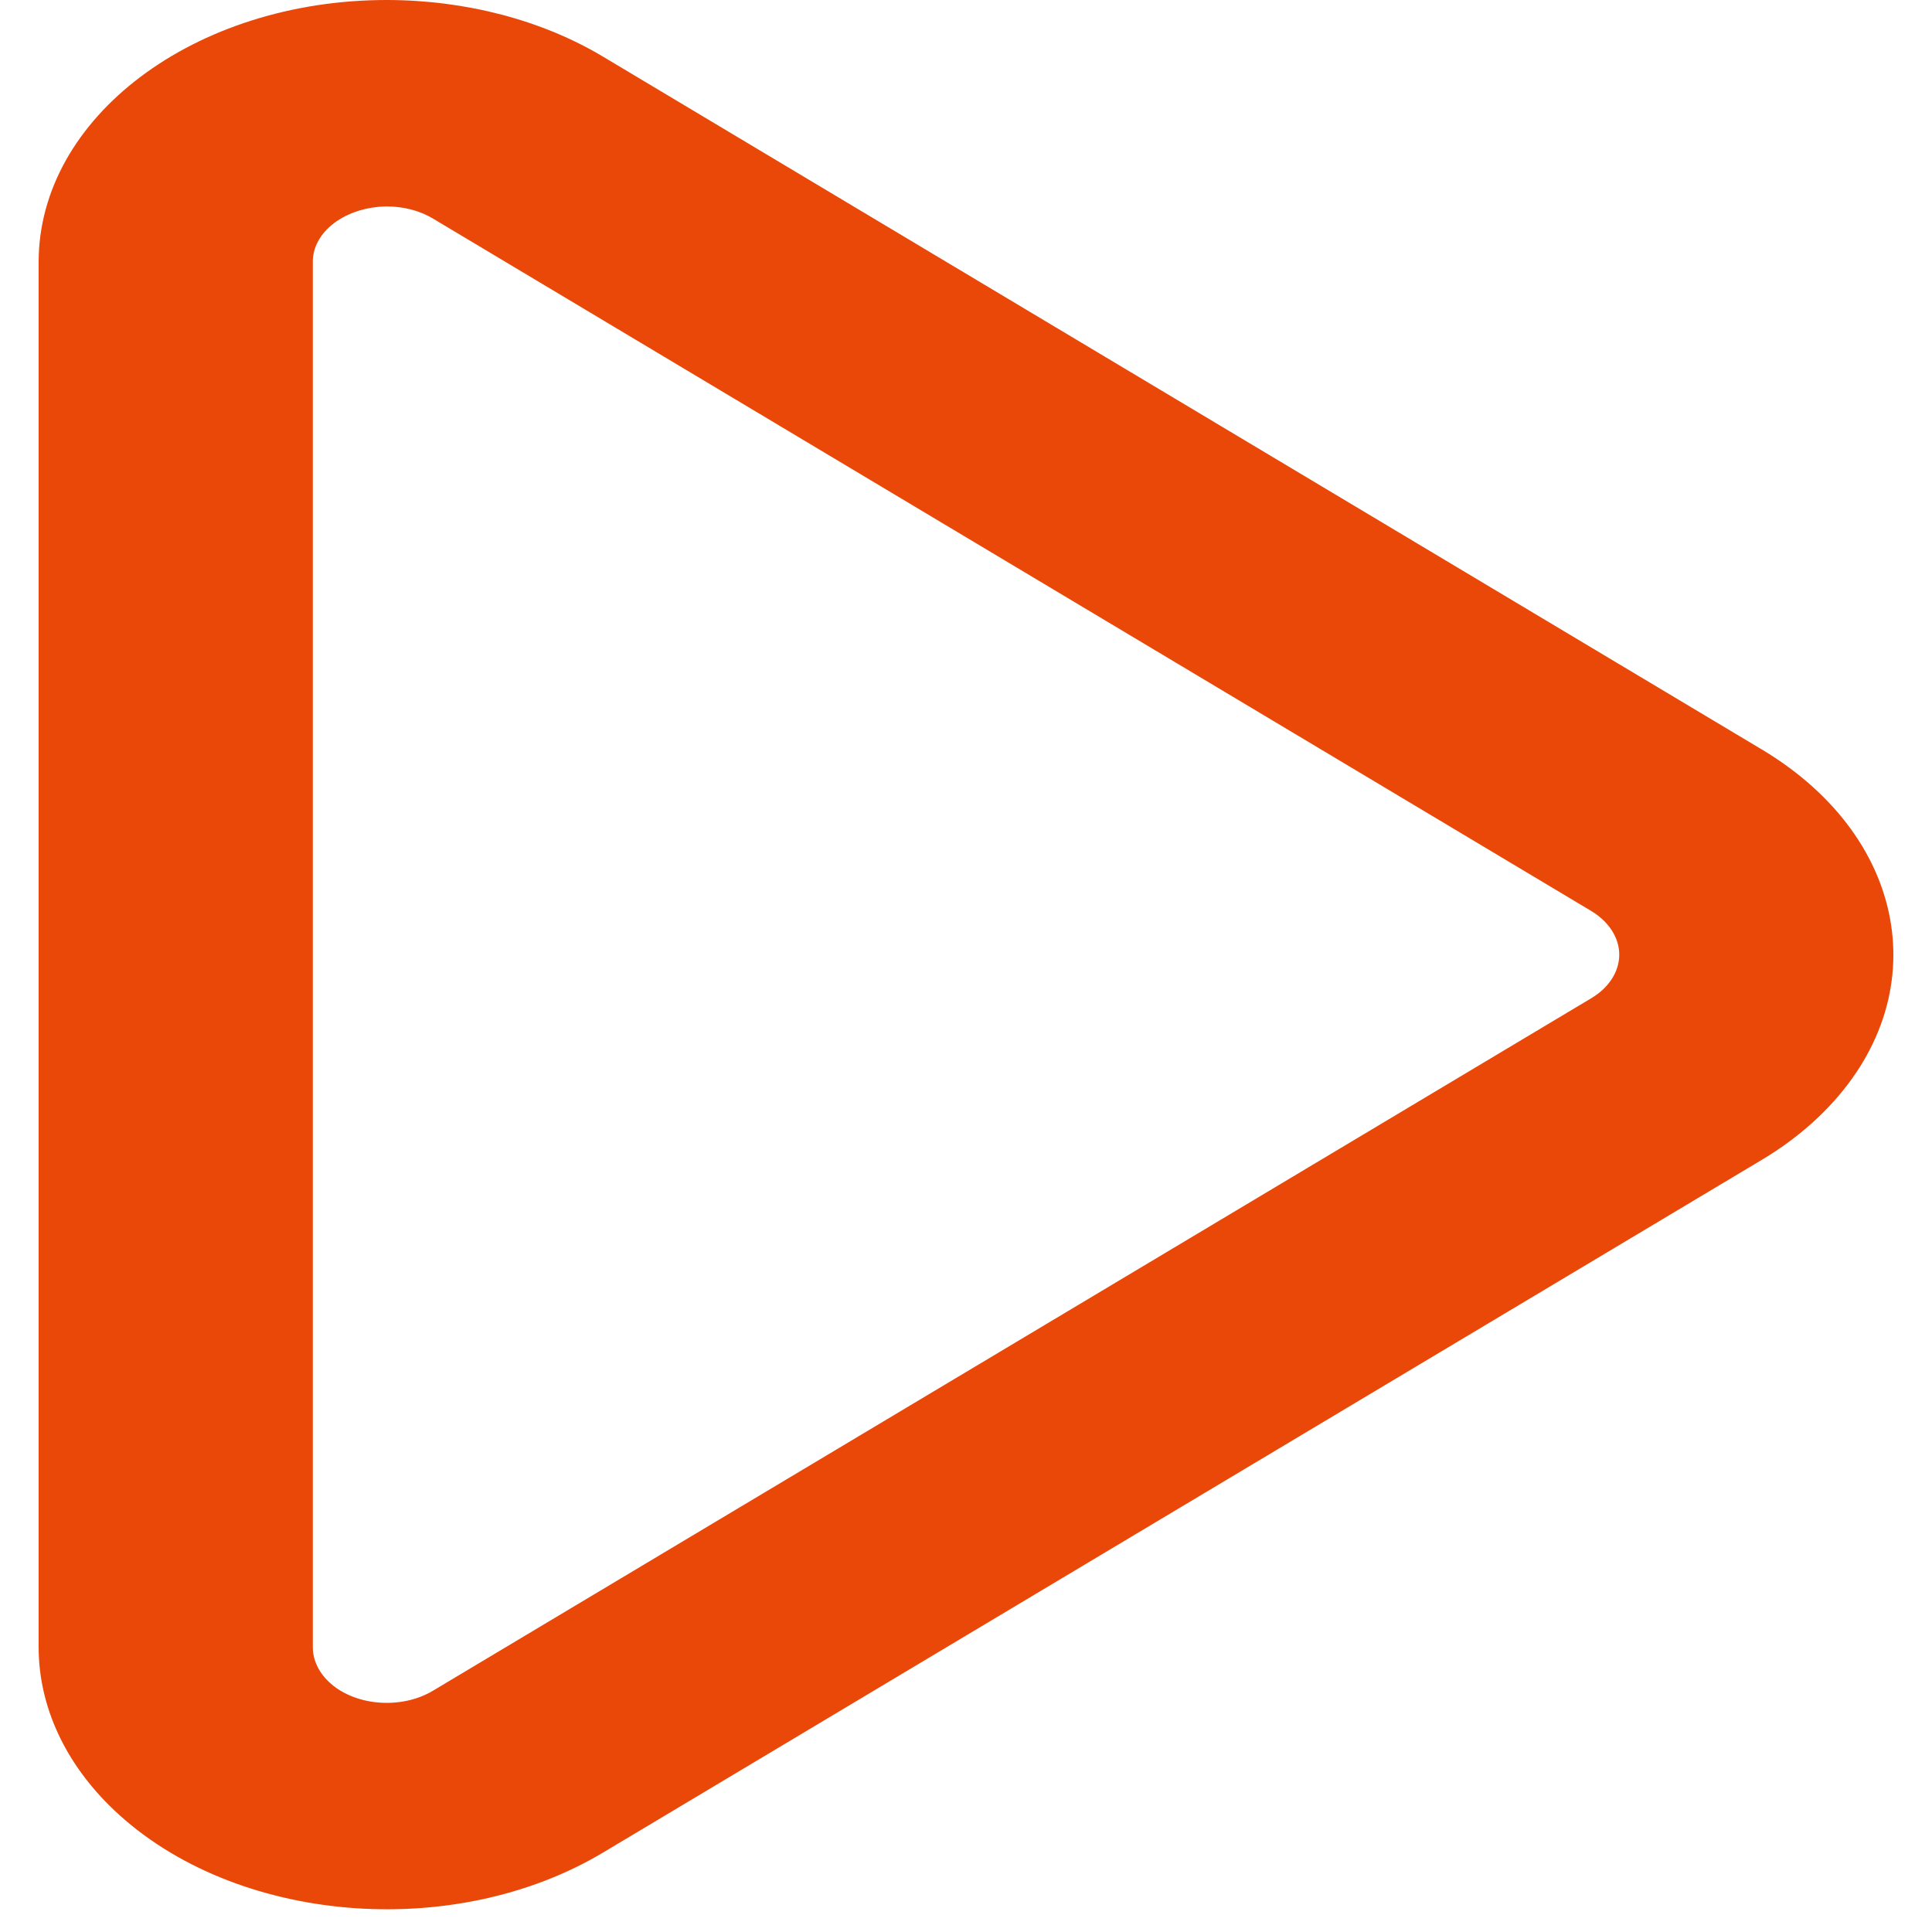 <svg xmlns="http://www.w3.org/2000/svg" width="196" height="196" viewBox="0 0 196 196" fill="none">
  <path d="M178.721 76.025L61.207 5.765C55.004 2.043 47.245 0.007 39.239 0C19.733 0 3.92 11.904 3.92 26.593V167.102C3.92 173.108 6.617 178.936 11.58 183.64C23.716 195.141 45.935 197.061 61.207 187.924L178.729 117.669C180.842 116.406 182.751 114.968 184.42 113.386C196.549 101.885 194.001 85.156 178.721 76.025ZM162.641 100.364C162.284 100.7 161.877 101.006 161.426 101.274L43.912 171.529C43.144 171.99 42.258 172.333 41.307 172.537C40.355 172.741 39.358 172.803 38.373 172.718C37.389 172.633 36.437 172.403 35.576 172.042C34.715 171.682 33.961 171.197 33.359 170.618C32.303 169.61 31.733 168.374 31.736 167.102V26.593C31.715 25.113 32.493 23.687 33.9 22.628C35.306 21.569 37.226 20.963 39.239 20.943C40.941 20.943 42.587 21.37 43.912 22.165L161.433 92.42C162.997 93.37 163.997 94.73 164.223 96.212C164.448 97.694 163.881 99.183 162.641 100.364Z" fill="#EA4809"/>
</svg>